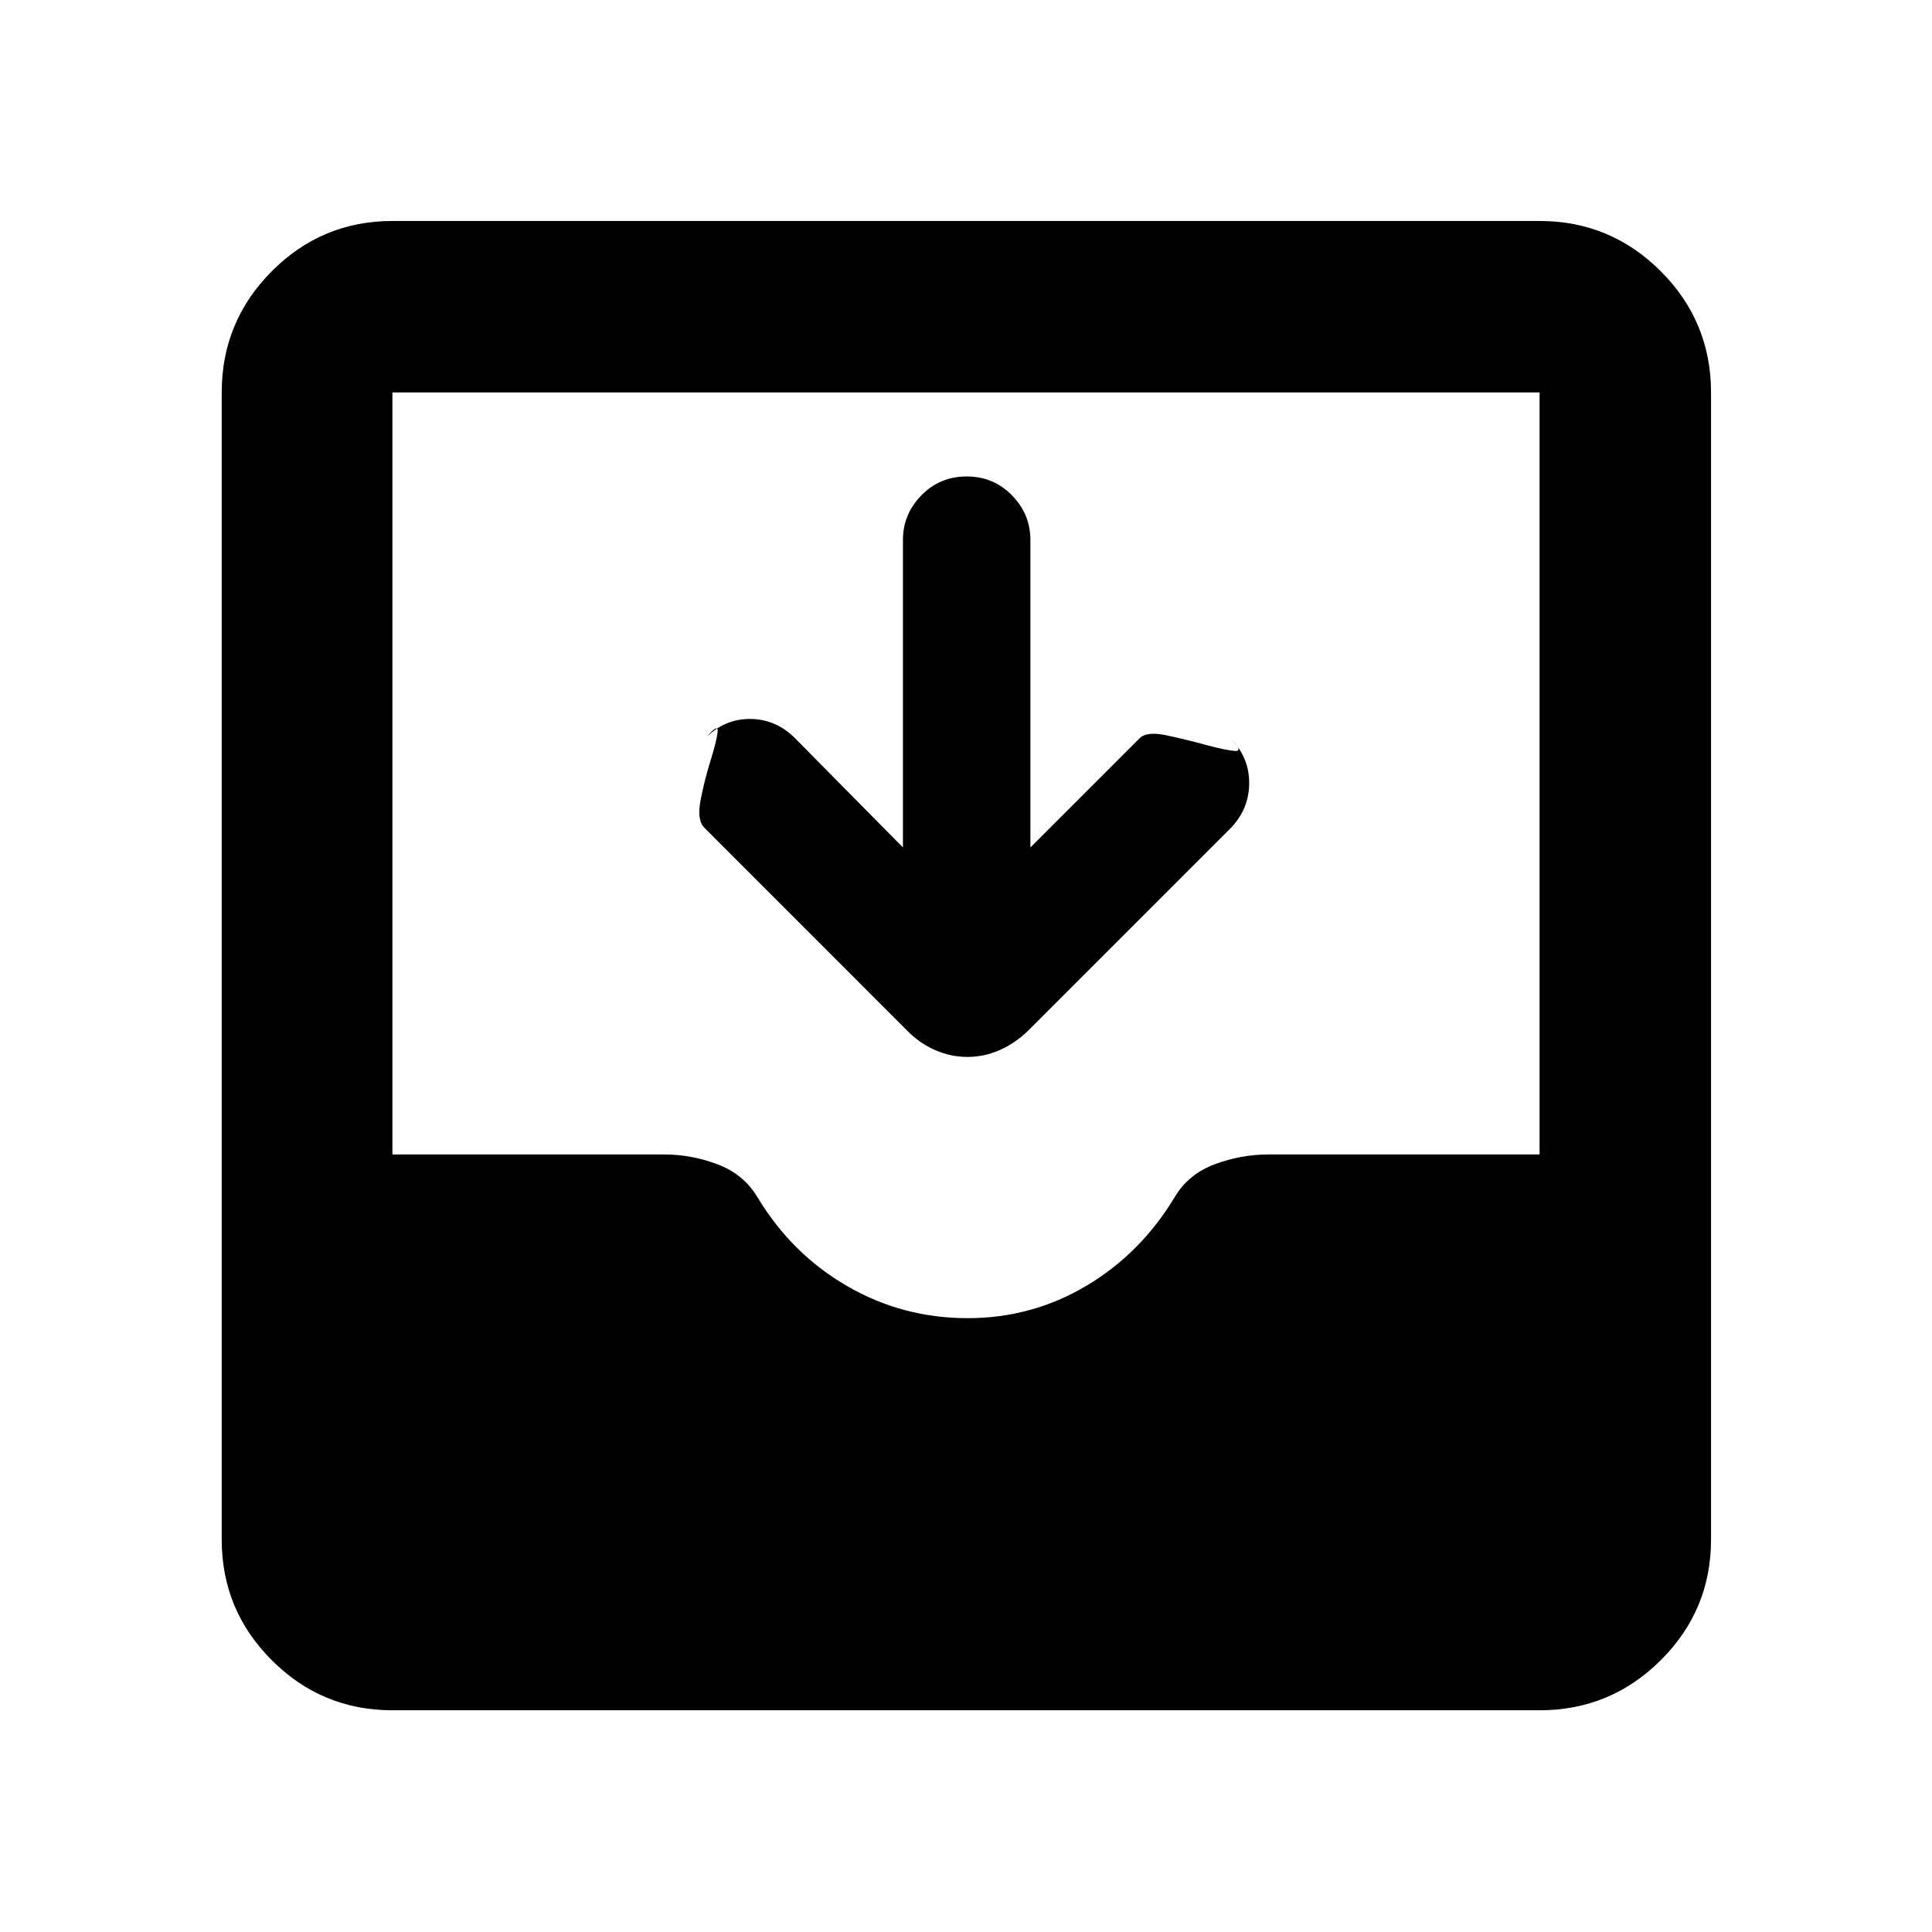 <svg xmlns="http://www.w3.org/2000/svg" height="40" viewBox="0 -960 960 960" width="40"><path d="M194.99-110.17q-35.07 0-59.94-24.88-24.88-24.87-24.88-59.94v-570.02q0-35.22 24.88-60.21 24.87-24.98 59.94-24.98h570.02q35.22 0 60.21 24.98 24.98 24.99 24.98 60.21v570.02q0 35.07-24.98 59.94-24.99 24.88-60.21 24.88H194.99Zm285.84-194.84q31.88 0 58.97-16.08 27.08-16.08 44-44.24 6.75-11.26 19.75-16.14 13-4.88 26.69-4.88h134.77v-378.66H194.99v378.66h135.18q13.36 0 26.32 4.88t19.84 16.27q16.95 28.2 44.51 44.19 27.56 16 59.99 16ZM448.67-538.9v-152.85q0-12.74 9.16-22.12 9.17-9.38 22.5-9.38 13.34 0 22.5 9.38 9.17 9.38 9.17 22.12v152.85l54.31-54.3q3.55-3.55 13.62-1.36 10.07 2.18 19.36 4.72 9.28 2.53 14.14 2.98 4.85.45-2.41-6.59 9.78 9.5 9.69 22.67-.08 13.16-9.65 22.73l-99.79 99.8q-6.55 6.45-14.33 9.94-7.77 3.49-16.22 3.49-8.44 0-16.28-3.49-7.85-3.49-14.04-9.94L349.91-548.78q-3.74-3.78-1.73-13.98 2.01-10.2 4.89-19.32 2.87-9.12 3.49-13.99.61-4.87-5.31 2.12 9.33-9 21.88-8.8 12.55.2 21.88 9.53l53.66 54.32Z"/></svg>
